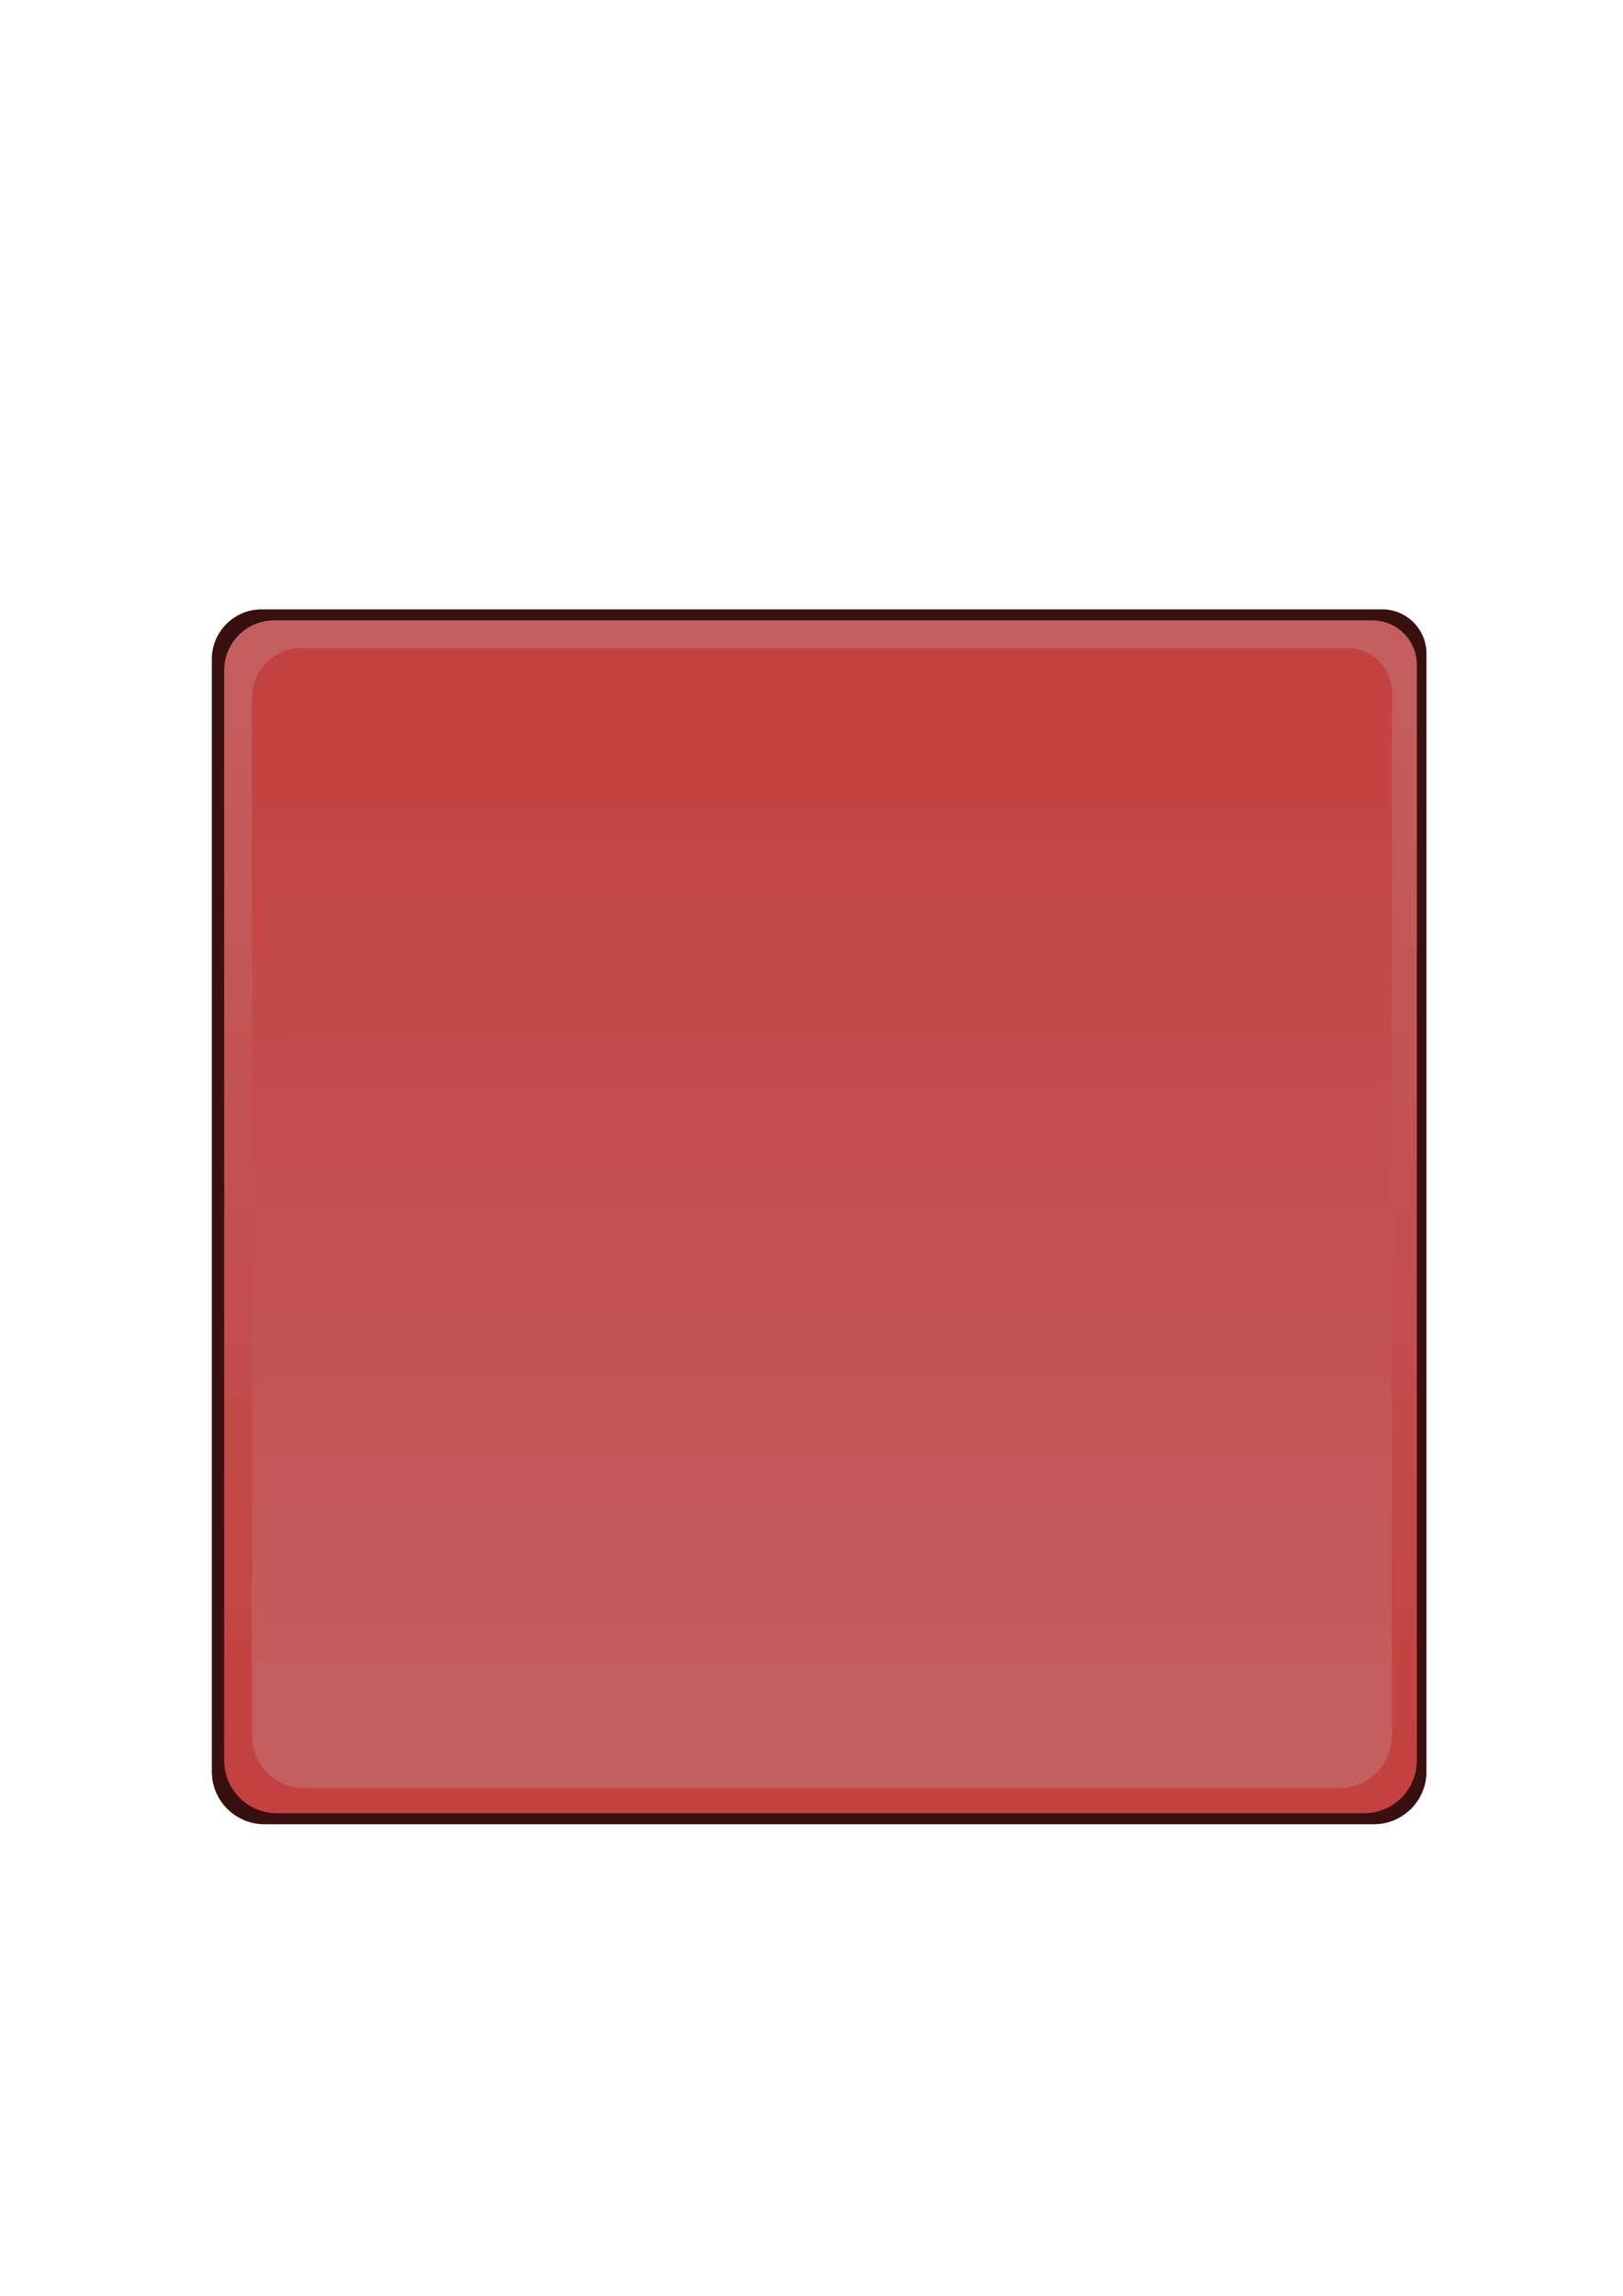 <?xml version="1.0" encoding="UTF-8" standalone="no"?>
<!-- Created with Inkscape (http://www.inkscape.org/) -->

<svg
   width="210mm"
   height="297mm"
   viewBox="0 0 210 297"
   version="1.1"
   id="svg5"
   sodipodi:docname="UI_ButtonPink_Pressed.svg"
   inkscape:version="1.2.2 (b0a8486, 2022-12-01)"
   xmlns:inkscape="http://www.inkscape.org/namespaces/inkscape"
   xmlns:sodipodi="http://sodipodi.sourceforge.net/DTD/sodipodi-0.dtd"
   xmlns:xlink="http://www.w3.org/1999/xlink"
   xmlns="http://www.w3.org/2000/svg"
   xmlns:svg="http://www.w3.org/2000/svg">
  <sodipodi:namedview
     id="namedview94"
     pagecolor="#505050"
     bordercolor="#ffffff"
     borderopacity="1"
     inkscape:showpageshadow="0"
     inkscape:pageopacity="0"
     inkscape:pagecheckerboard="1"
     inkscape:deskcolor="#505050"
     inkscape:document-units="mm"
     showgrid="false"
     inkscape:zoom="0.2102413"
     inkscape:cx="394.78447"
     inkscape:cy="585.04204"
     inkscape:window-width="1309"
     inkscape:window-height="654"
     inkscape:window-x="0"
     inkscape:window-y="25"
     inkscape:window-maximized="0"
     inkscape:current-layer="svg5" />
  <defs
     id="defs2">
    <linearGradient
       id="linearGradient763">
      <stop
         style="stop-color:#ff5555;stop-opacity:1"
         offset="0"
         id="stop759" />
      <stop
         style="stop-color:#ff8080;stop-opacity:1"
         offset="1"
         id="stop761" />
    </linearGradient>
    <linearGradient
       id="linearGradient747">
      <stop
         style="stop-color:#ff5555;stop-opacity:1"
         offset="0"
         id="stop743" />
      <stop
         style="stop-color:#ff8080;stop-opacity:1"
         offset="1"
         id="stop745" />
    </linearGradient>
    <linearGradient
       xlink:href="#linearGradient747"
       id="linearGradient749"
       x1="104.255"
       y1="87.416"
       x2="104.613"
       y2="225.347"
       gradientUnits="userSpaceOnUse" />
    <linearGradient
       xlink:href="#linearGradient763"
       id="linearGradient765"
       x1="103.896"
       y1="230.721"
       x2="103.896"
       y2="82.759"
       gradientUnits="userSpaceOnUse" />
  </defs>
  <g
     id="layer1">
    <path
       style="display:inline;fill:#391010;fill-opacity:1;stroke-width:0.265"
       id="path767"
       width="157.165"
       height="157.165"
       x="27.407"
       y="78.83"
       d="M 33.856,78.83 H 178.84 a 5.732,5.732 45 0 1 5.732,5.732 V 229.188 a 6.807,6.807 135 0 1 -6.807,6.807 H 34.214 a 6.807,6.807 45 0 1 -6.807,-6.807 V 85.279 a 6.449,6.449 135 0 1 6.449,-6.449 z" />
    <path
       style="display:inline;fill:url(#linearGradient765);fill-opacity:1;stroke-width:0.265"
       id="path322"
       width="154.299"
       height="154.299"
       x="29.019"
       y="80.263"
       d="M 35.468,80.263 H 177.586 a 5.732,5.732 45 0 1 5.732,5.732 V 227.755 a 6.807,6.807 135 0 1 -6.807,6.807 H 35.826 a 6.807,6.807 45 0 1 -6.807,-6.807 l 0,-141.043 a 6.449,6.449 135 0 1 6.449,-6.449 z" />
    <path
       style="fill:url(#linearGradient749);fill-opacity:1;stroke-width:0.265"
       id="rect111"
       width="147.492"
       height="147.492"
       x="32.602"
       y="83.834"
       d="M 39.051,83.834 H 174.362 a 5.732,5.732 45 0 1 5.732,5.732 V 224.519 a 6.807,6.807 135 0 1 -6.807,6.807 H 39.409 a 6.807,6.807 45 0 1 -6.807,-6.807 V 90.282 a 6.449,6.449 135 0 1 6.449,-6.449 z" />
    <path
       style="display:inline;fill:#3a1313;fill-opacity:0.3;stroke-width:0.265;opacity:1"
       id="path40711"
       width="154.299"
       height="154.299"
       x="29.019"
       y="80.263"
       d="M 35.468,80.263 H 177.586 a 5.732,5.732 45 0 1 5.732,5.732 V 227.755 a 6.807,6.807 135 0 1 -6.807,6.807 H 35.826 a 6.807,6.807 45 0 1 -6.807,-6.807 l 0,-141.043 a 6.449,6.449 135 0 1 6.449,-6.449 z" />
  </g>
</svg>

